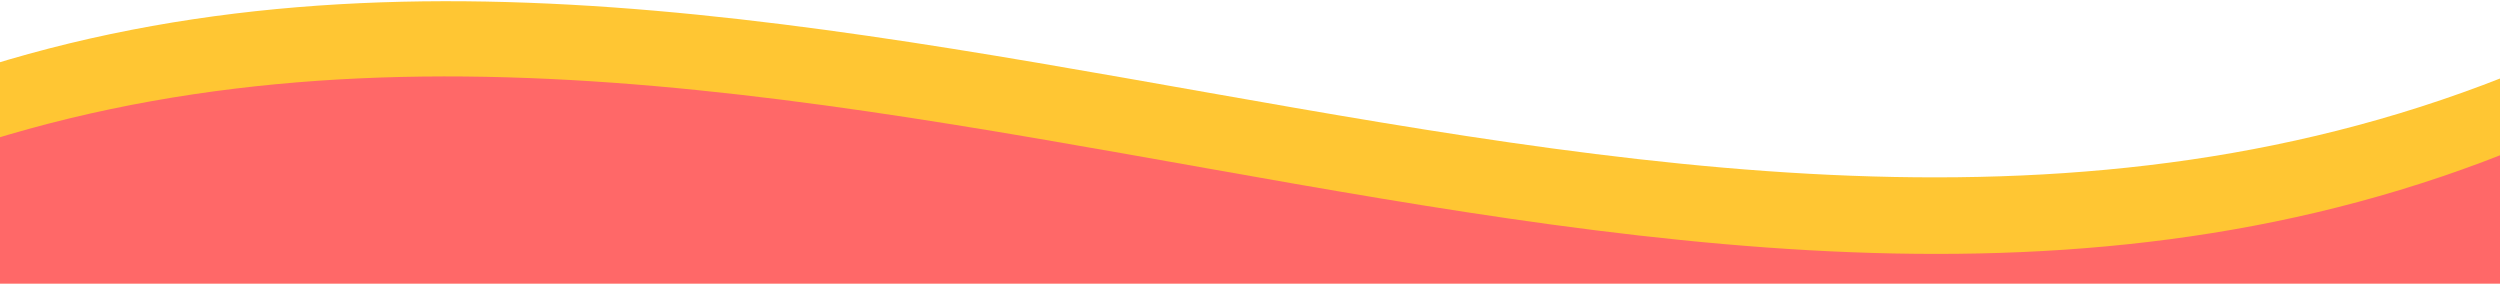<?xml version="1.0" encoding="UTF-8"?>
<svg width="1400px" height="159px" viewBox="0 0 1400 159" version="1.1" xmlns="http://www.w3.org/2000/svg" xmlns:xlink="http://www.w3.org/1999/xlink">
    <!-- Generator: Sketch 53.2 (72643) - https://sketchapp.com -->
    <title>Group 5</title>
    <desc>Created with Sketch.</desc>
    <defs>
        <rect id="path-1" x="294" y="0" width="1454" height="165"></rect>
    </defs>
    <g id="Page-1" stroke="none" stroke-width="1" fill="none" fill-rule="evenodd">
        <g id="LP-full-desktop" transform="translate(0, -2296)">
            <g id="Group-5" transform="translate(-324, 2290)">
                <mask id="mask-2" fill="white">
                    <use xlink:href="#path-1"></use>
                </mask>
                <g id="Rectangle"></g>
                <g id="organic-shapes" mask="url(#mask-2)" fill-rule="nonzero">
                    <g transform="translate(1009, 3746.5) scale(-1, 1) translate(-1009, -3746.5) translate(0, 6)" id="Path-2">
                        <path d="M1769.312,62 C1285.763,-143.391 749.811,251.93 257.289,28.492 C-71.059,-120.466 -84.107,2349.37 218.142,7438 L1792.465,7318.509 C2099.396,2617.763 2091.679,198.927 1769.312,62 Z" fill="#FFC633"></path>
                        <path d="M1769.312,104 C1285.763,-101.391 749.811,294.93 257.289,71.492 C-71.059,-77.466 -84.107,2392.37 218.142,7481 L1792.465,7361.509 C2099.396,2660.097 2091.679,240.927 1769.312,104 Z" fill="#FF6868"></path>
                    </g>
                </g>
            </g>
        </g>
    </g>
</svg>